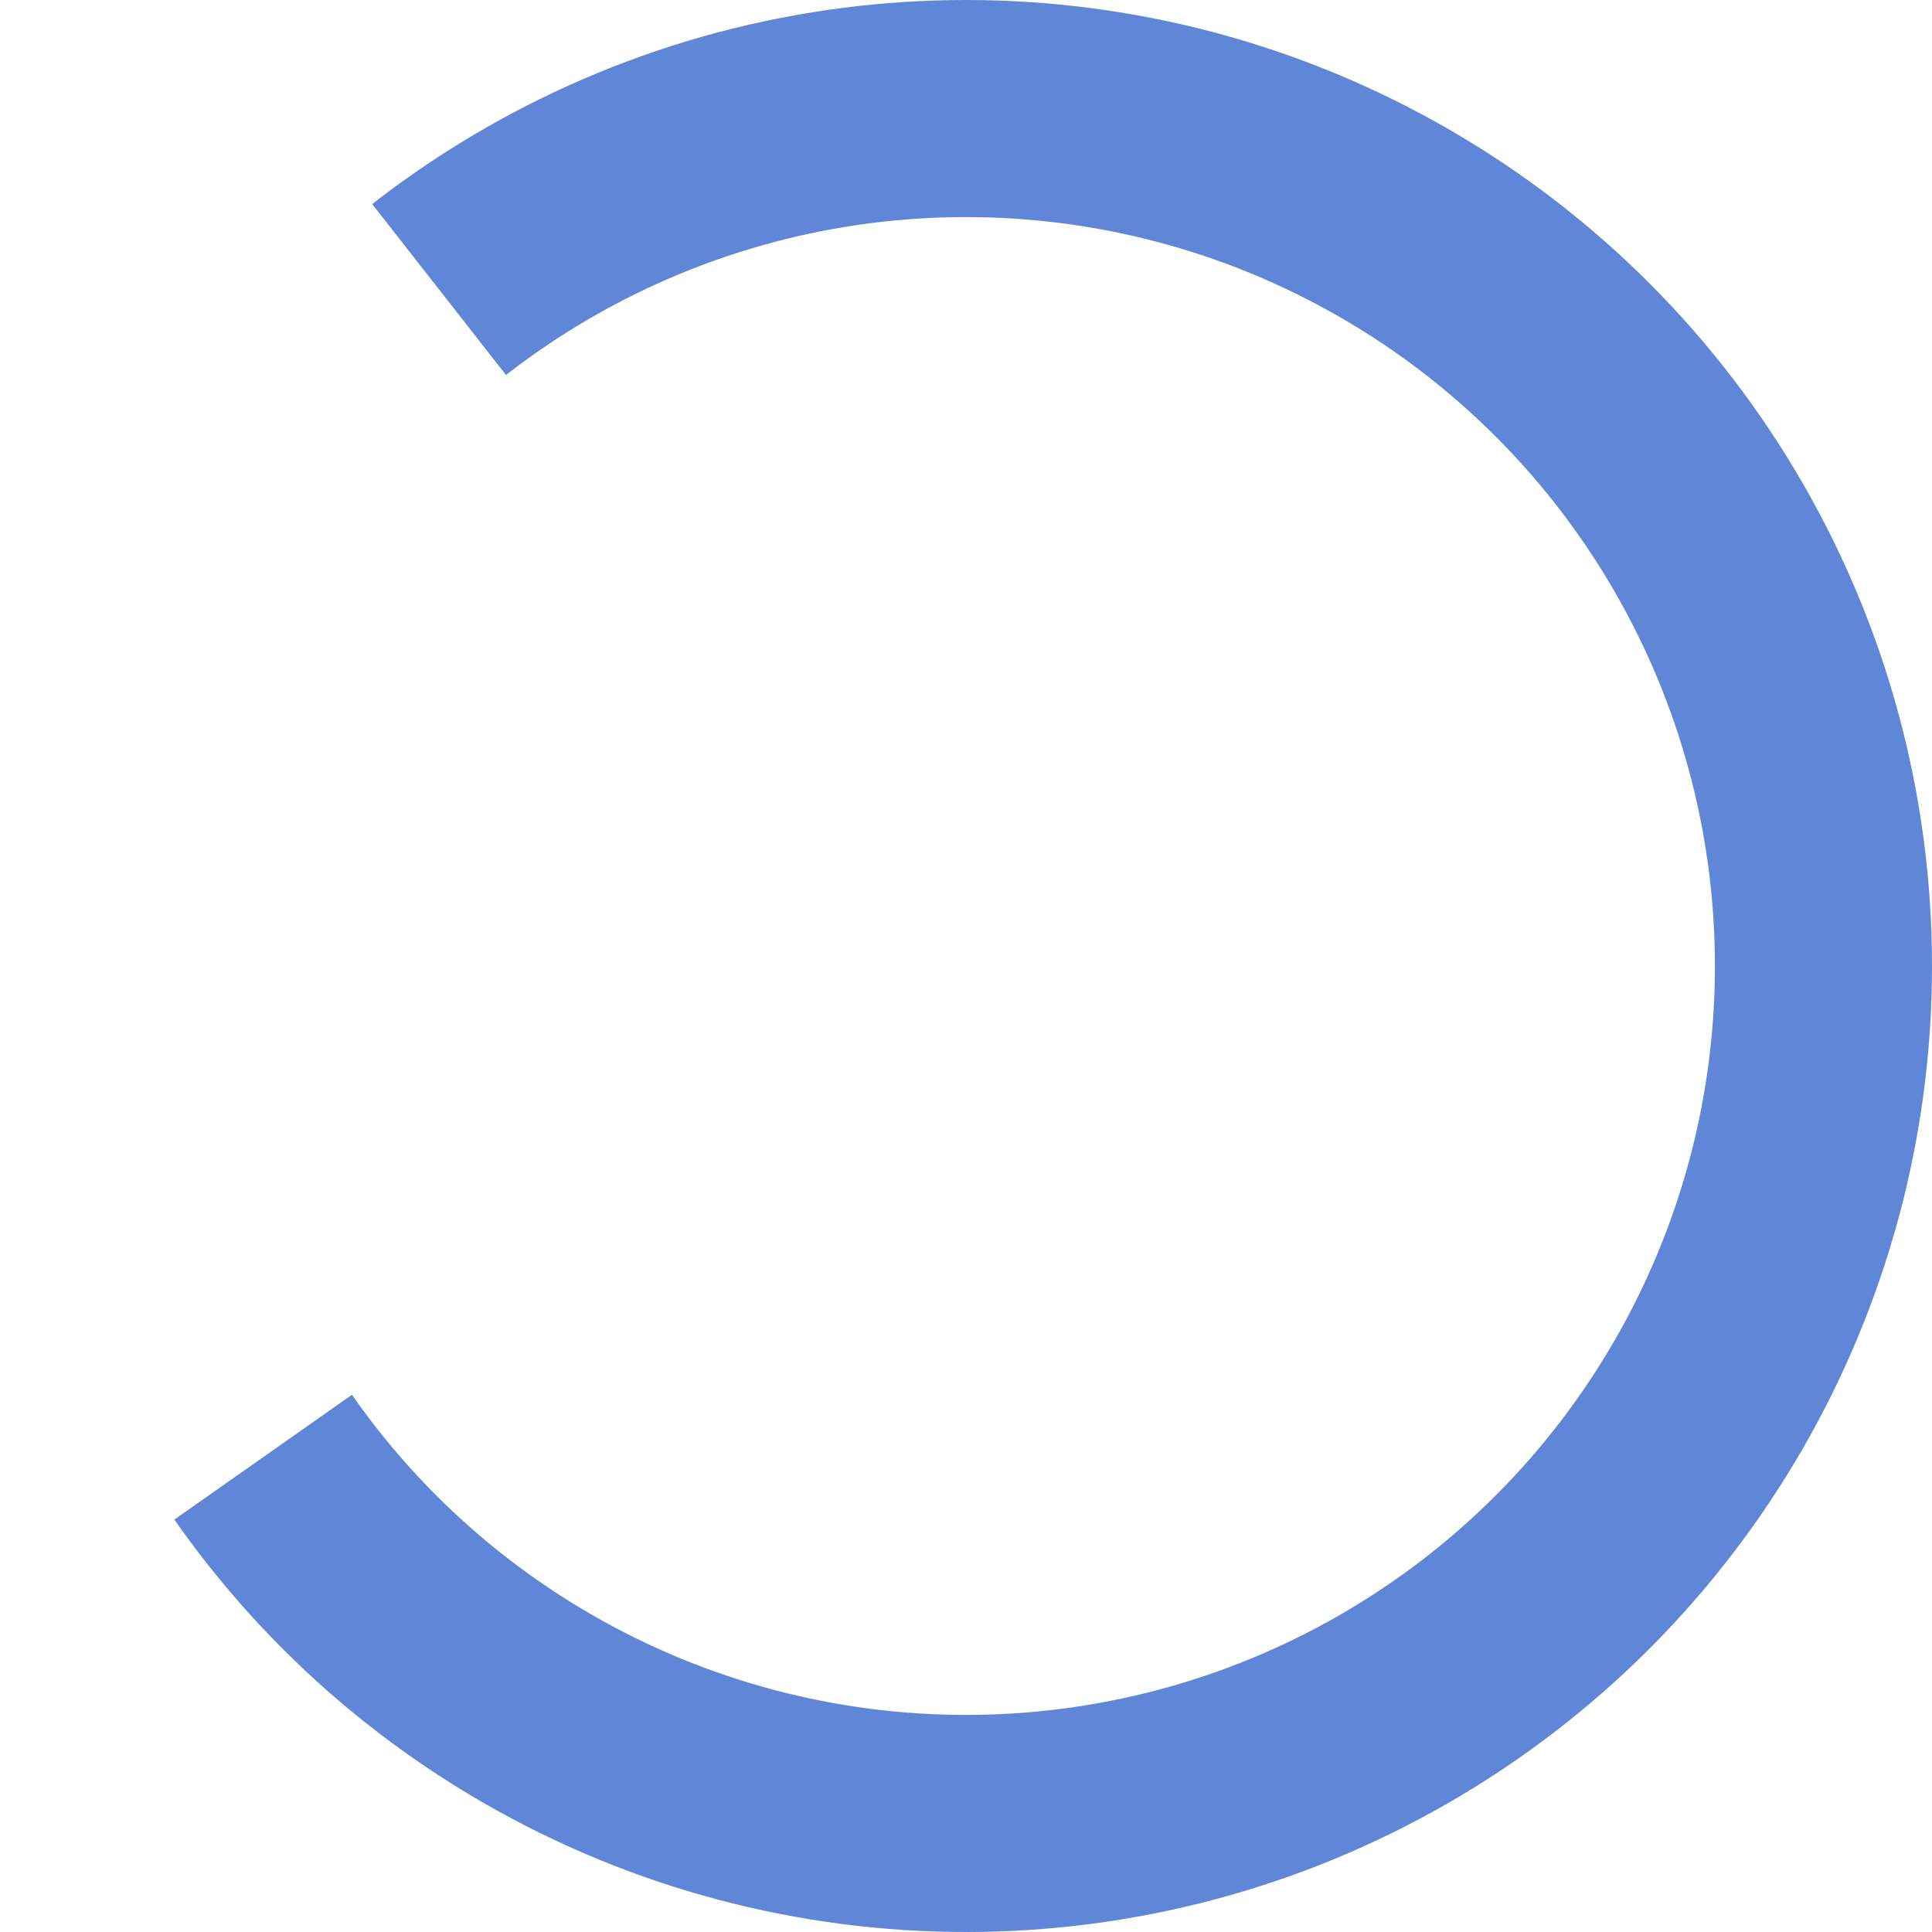 <?xml version="1.0" encoding="UTF-8"?>
<svg width="89px" height="89px" viewBox="0 0 89 89" version="1.1" xmlns="http://www.w3.org/2000/svg" xmlns:xlink="http://www.w3.org/1999/xlink">
    <g id="Page-1" stroke="none" stroke-width="1" fill="none" fill-rule="evenodd">
        <circle id="Oval" stroke="#6087D7" stroke-width="10" cx="44.5" cy="44.5" r="39.5"  stroke-dasharray="100 60" ></circle>
    </g>
</svg>
